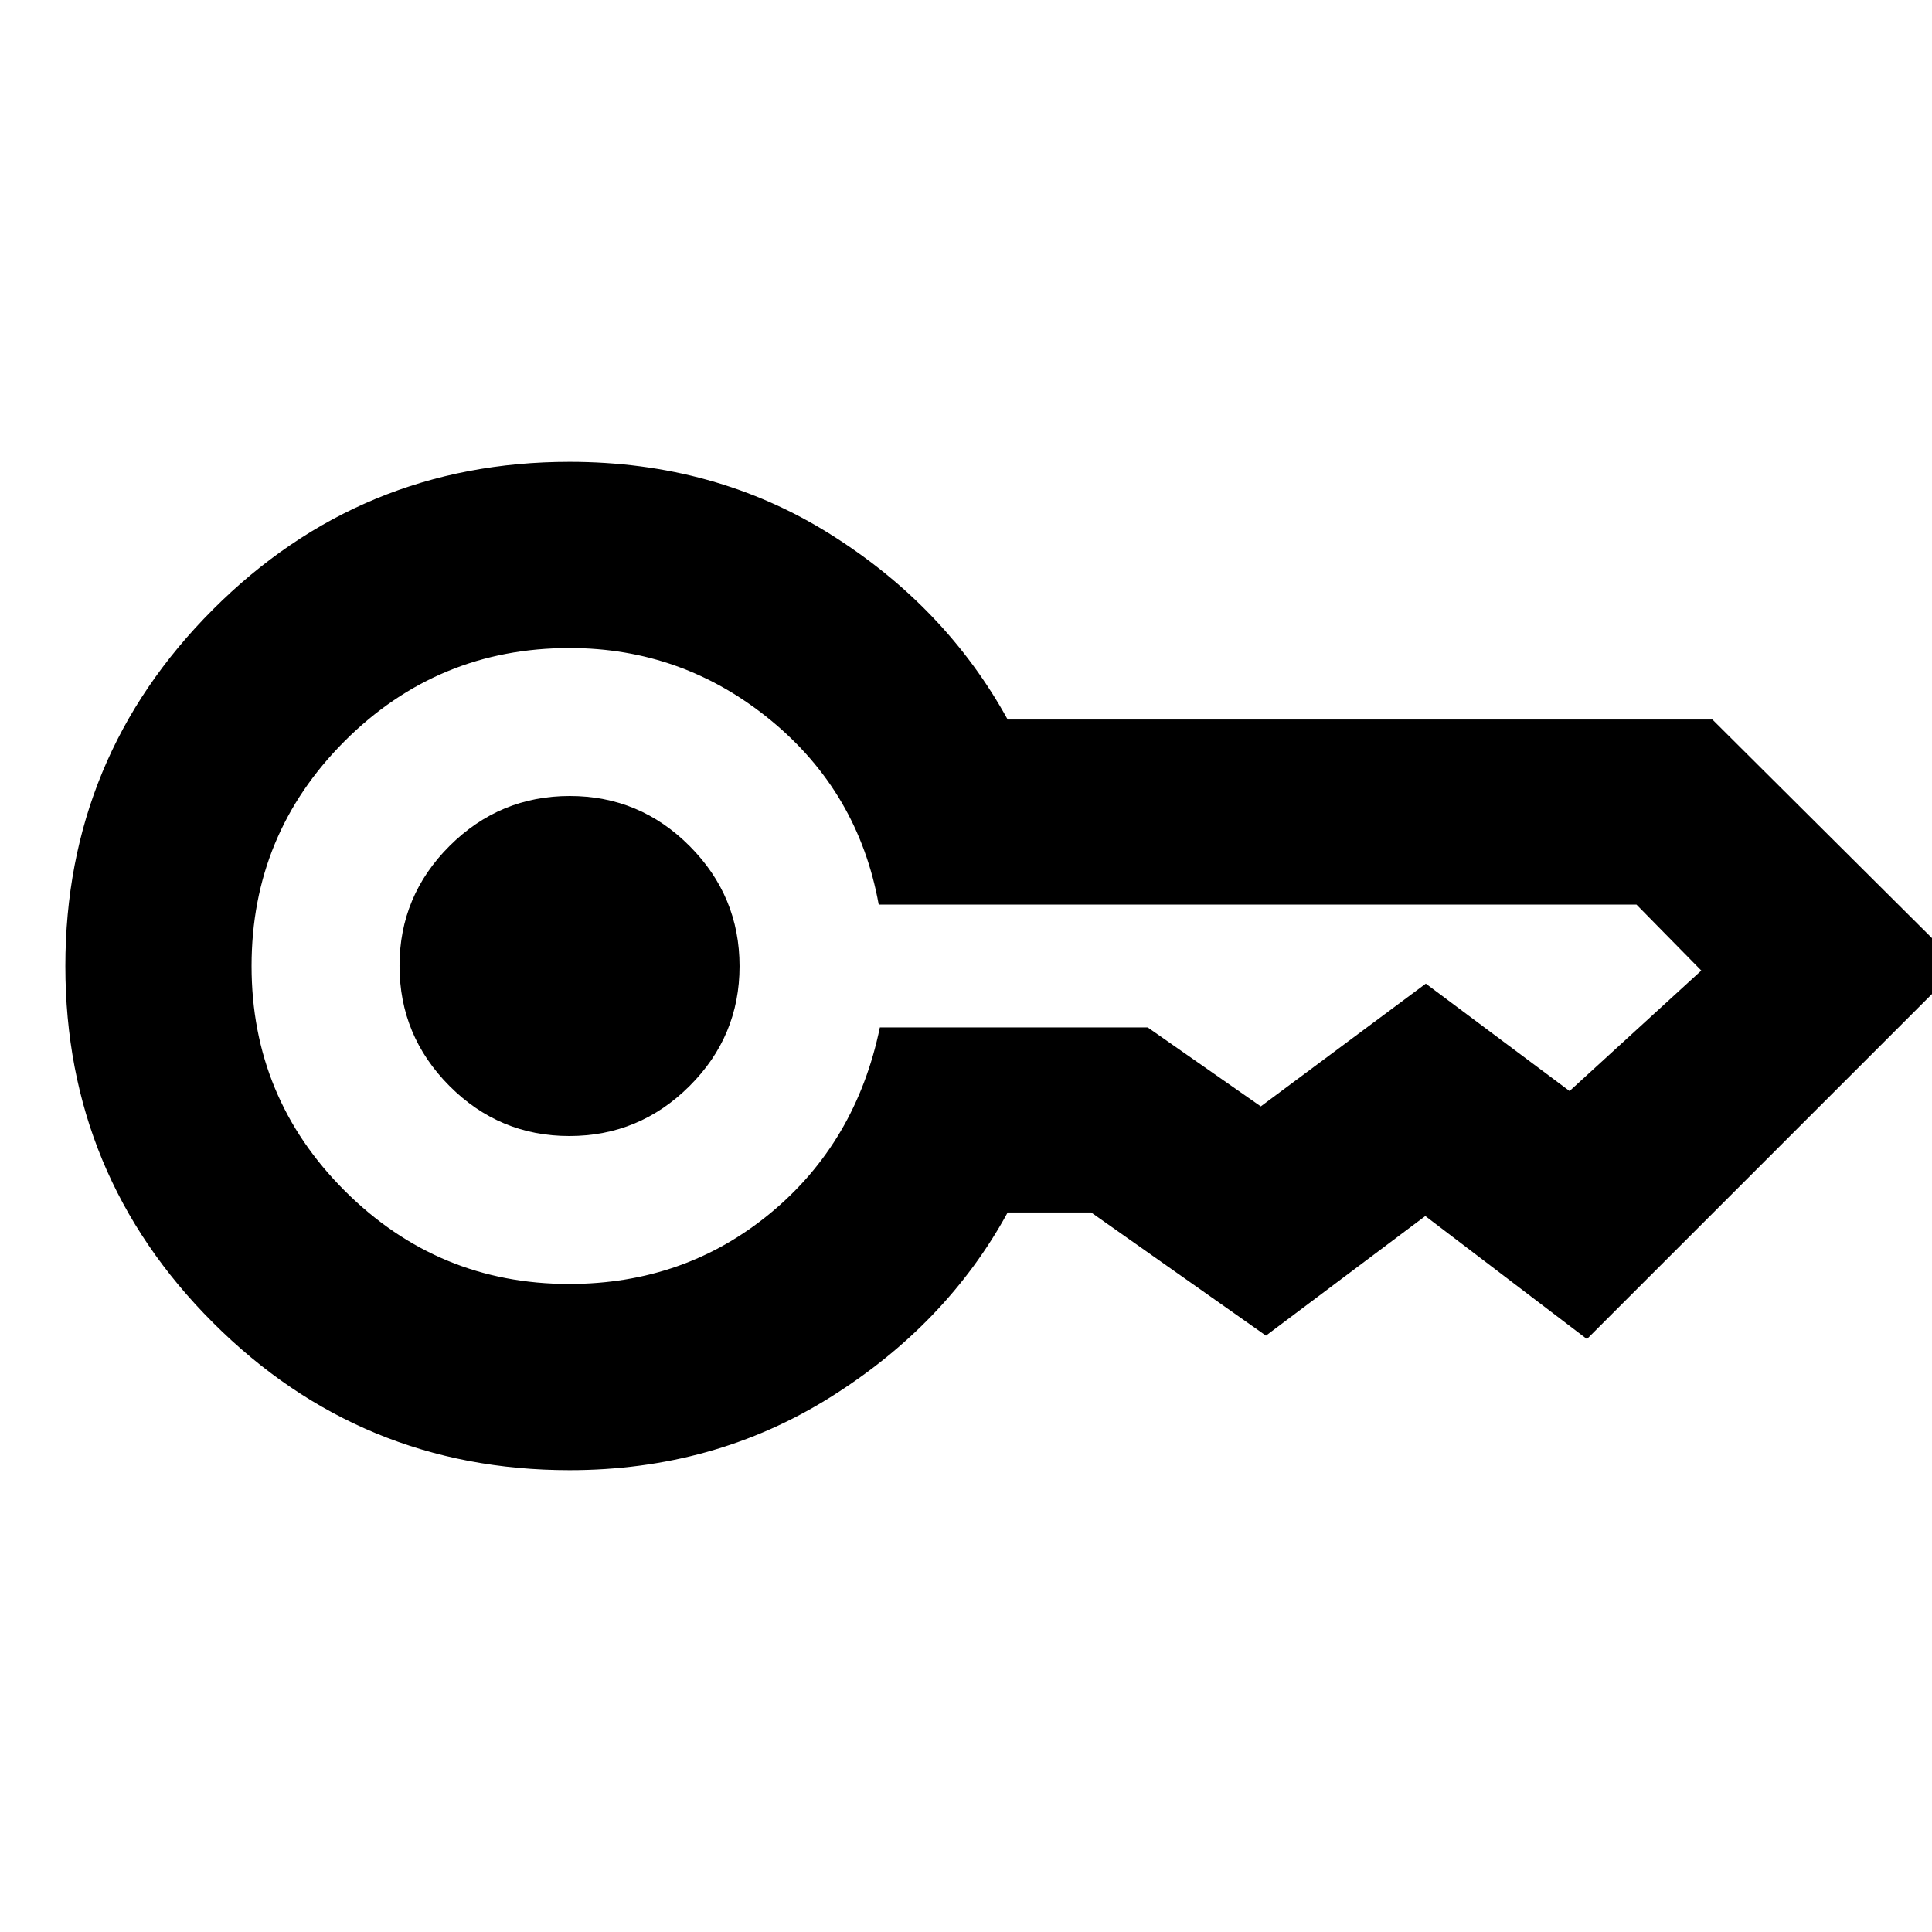 <svg xmlns="http://www.w3.org/2000/svg" height="24" viewBox="0 -960 960 960" width="24"><path d="M282.89-395.52q-34.78 0-59.58-24.9-24.79-24.9-24.79-59.69 0-34.78 24.9-59.58 24.9-24.79 59.69-24.79 34.78 0 59.58 24.9 24.79 24.9 24.79 59.69 0 34.78-24.9 59.58-24.9 24.79-59.69 24.79Zm.11 166.04q-103.87 0-177.19-73.31-73.33-73.31-73.33-177.15t73.33-177.21q73.32-73.37 177.19-73.37 72.22 0 129.46 35.89 57.24 35.89 88.24 92.15h350.17L973.91-480 788.54-294.63l-80.31-61.13-79.19 59.43-86.82-61.19H500.7q-30.44 55.69-88.22 91.87-57.79 36.17-129.48 36.17Zm-.22-92.52q57.48 0 100.05-35.2 42.56-35.19 54.37-92.28h133.1l56.18 39.24 82-61 71.43 53.37 65.46-59.87-32.22-32.78H436.63q-10.11-55.89-53.77-91.69Q339.2-638 283-638q-65.5 0-111.75 46.25T125-480q0 65.5 46.35 111.75Q217.69-322 282.78-322Z"/></svg>